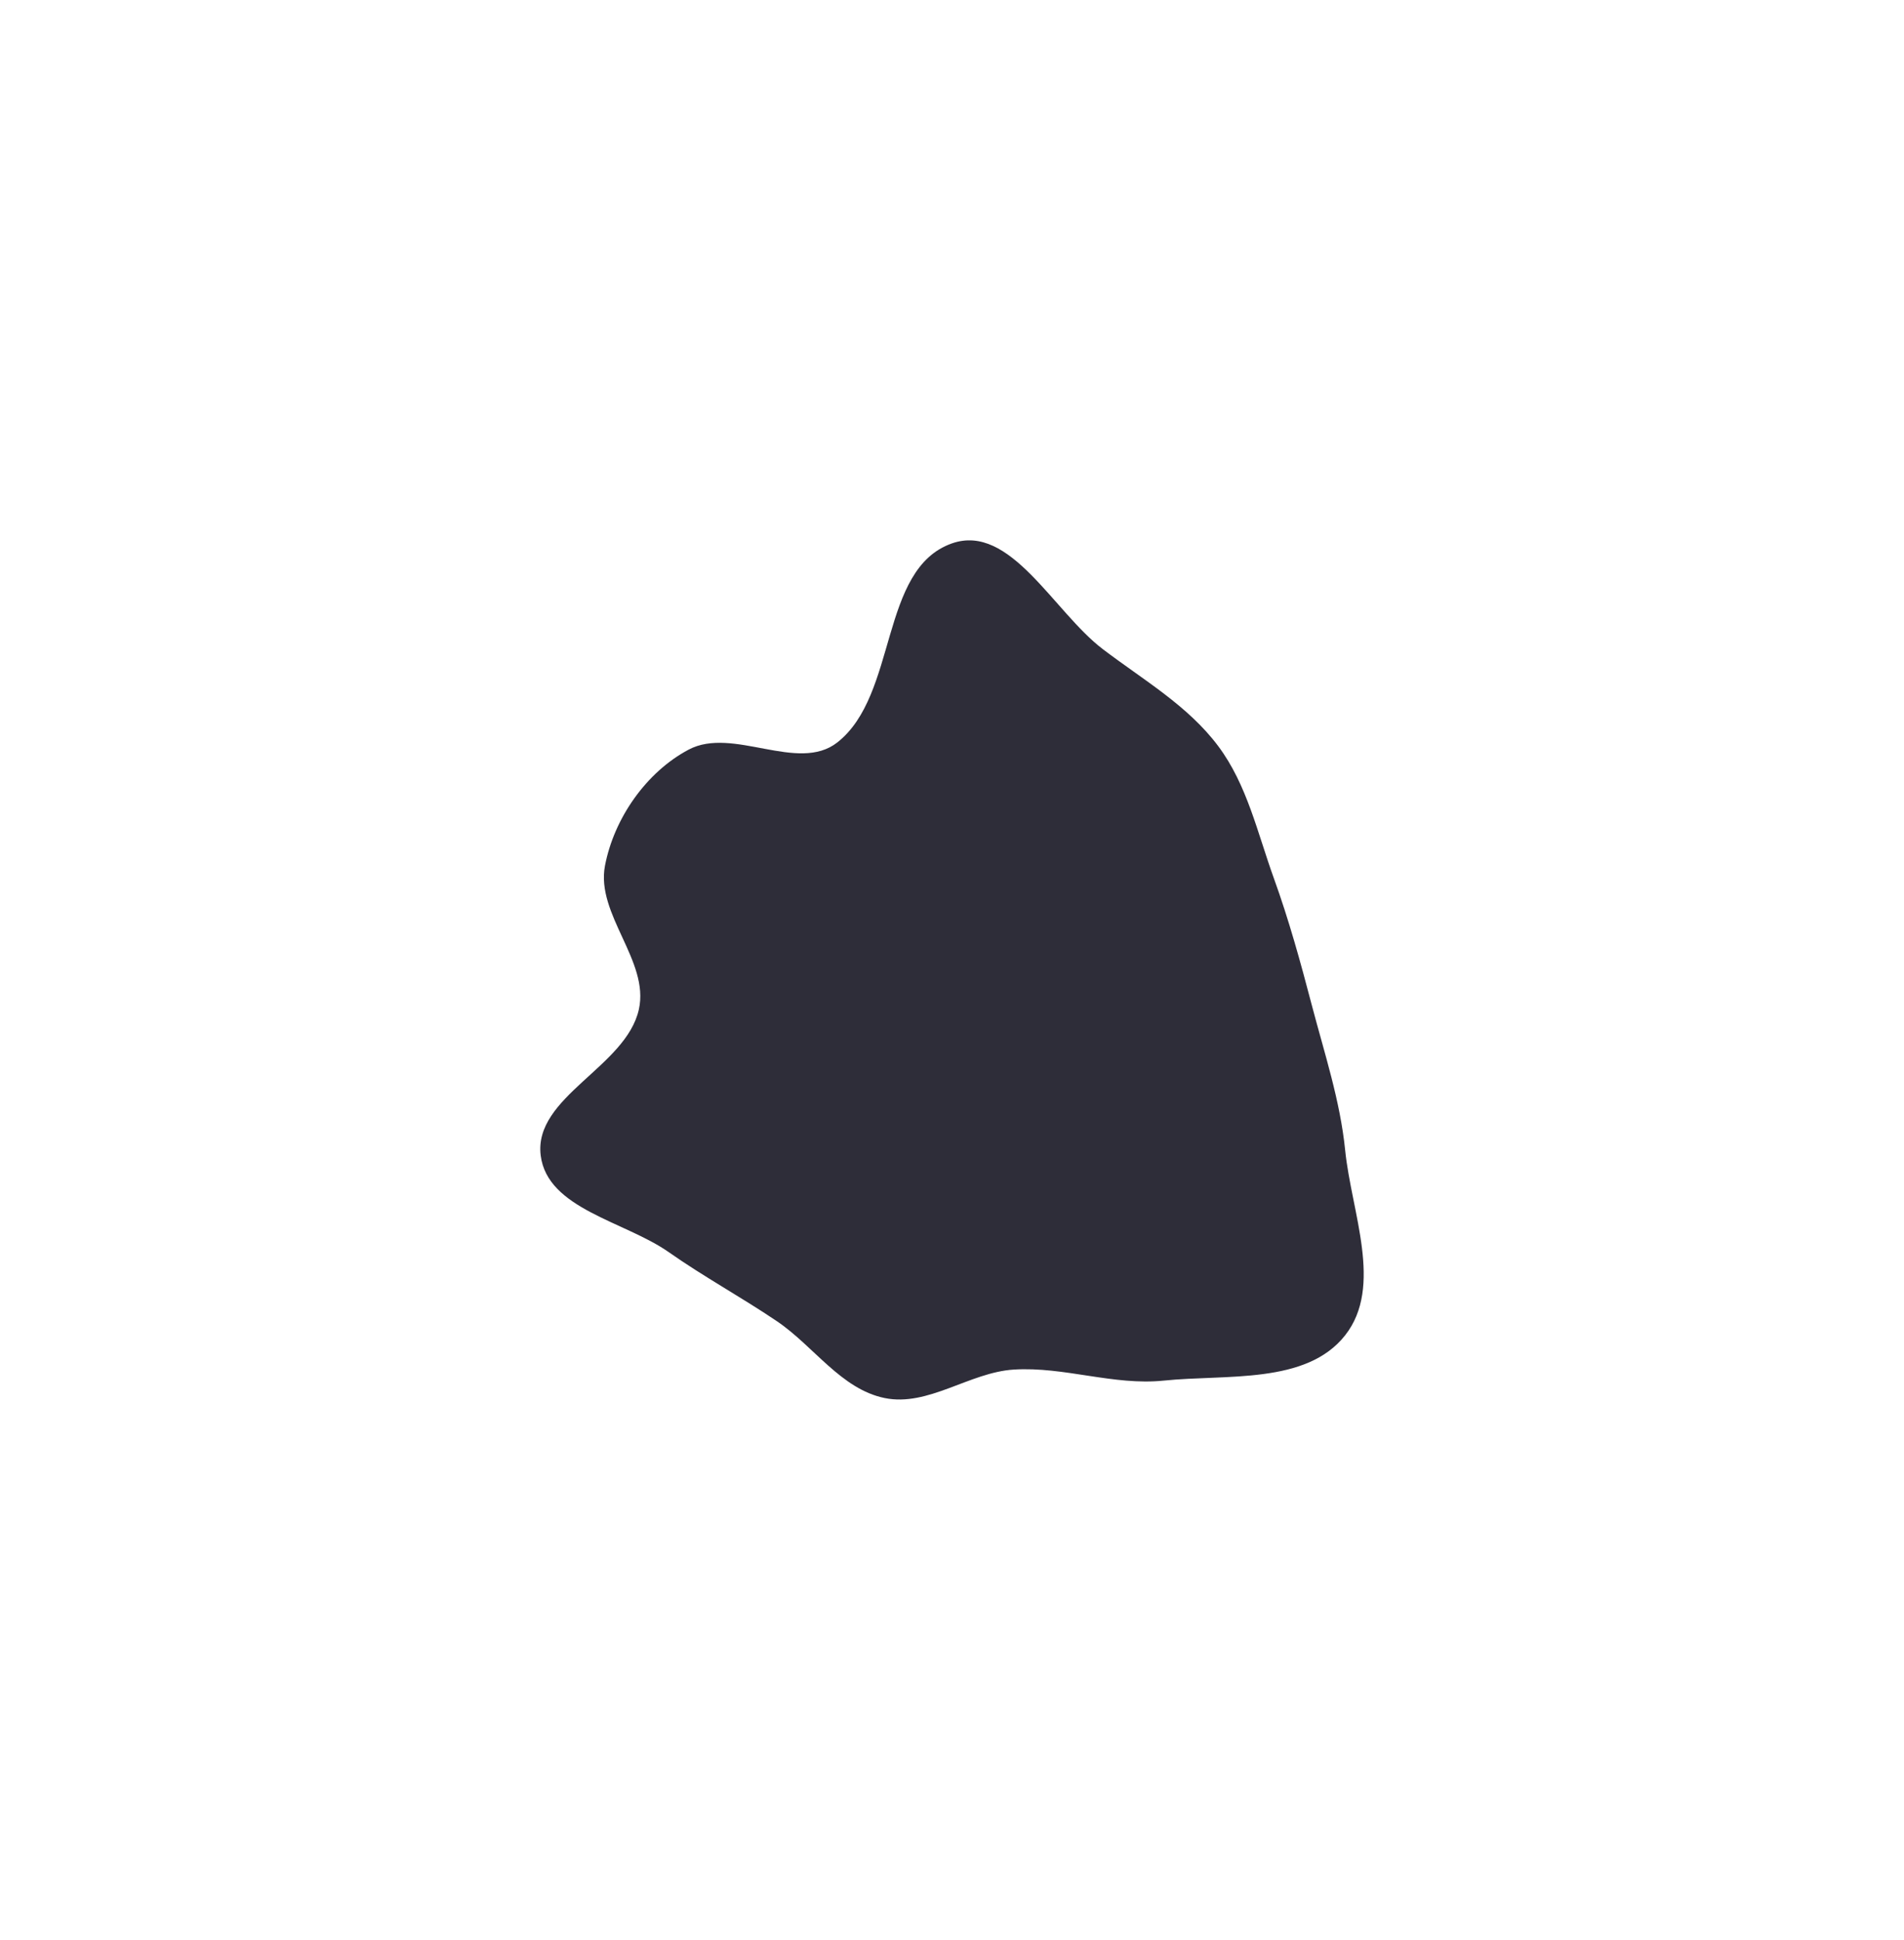 <svg width="1762" height="1795" viewBox="0 0 1762 1795" fill="none" xmlns="http://www.w3.org/2000/svg">
<g filter="url(#filter0_f_105_1599)">
<path fill-rule="evenodd" clip-rule="evenodd" d="M880.924 502.819C934.977 483.808 974.906 565.916 1020.5 600.623C1057.86 629.068 1099.33 652.864 1127.43 690.485C1154.08 726.157 1163.68 770.675 1178.81 812.551C1192.81 851.318 1203.5 890.138 1213.95 930.008C1225.71 974.853 1240.19 1018.27 1244.85 1064.4C1250.63 1121.67 1280.41 1190.39 1244.79 1235.62C1208.81 1281.29 1134.83 1271.53 1077 1277.5C1030.46 1282.31 984.905 1264.38 938.211 1267.3C897.15 1269.86 859.019 1301.88 818.709 1293.65C778.336 1285.41 753.046 1245.58 718.902 1222.51C685.861 1200.19 651.571 1181.6 618.934 1158.69C578.046 1129.99 506.487 1118.71 500.373 1069.13C493.673 1014.81 579.368 987.459 591.225 934.023C601.177 889.17 551.216 846.134 559.864 801.012C568.241 757.304 597.974 714.492 637.295 693.642C678.191 671.956 738.385 715.568 774.827 687.025C831.092 642.955 813.501 526.531 880.924 502.819Z" fill="#2E2D39"/>
</g>
<defs>
<filter id="filter0_f_105_1599" x="0" y="0" width="1762" height="1795" filterUnits="userSpaceOnUse" color-interpolation-filters="sRGB">
<feFlood flood-opacity="0" result="BackgroundImageFix"/>
<feBlend mode="normal" in="SourceGraphic" in2="BackgroundImageFix" result="shape"/>
<feGaussianBlur stdDeviation="250" result="effect1_foregroundBlur_105_1599"/>
</filter>
</defs>
</svg>
